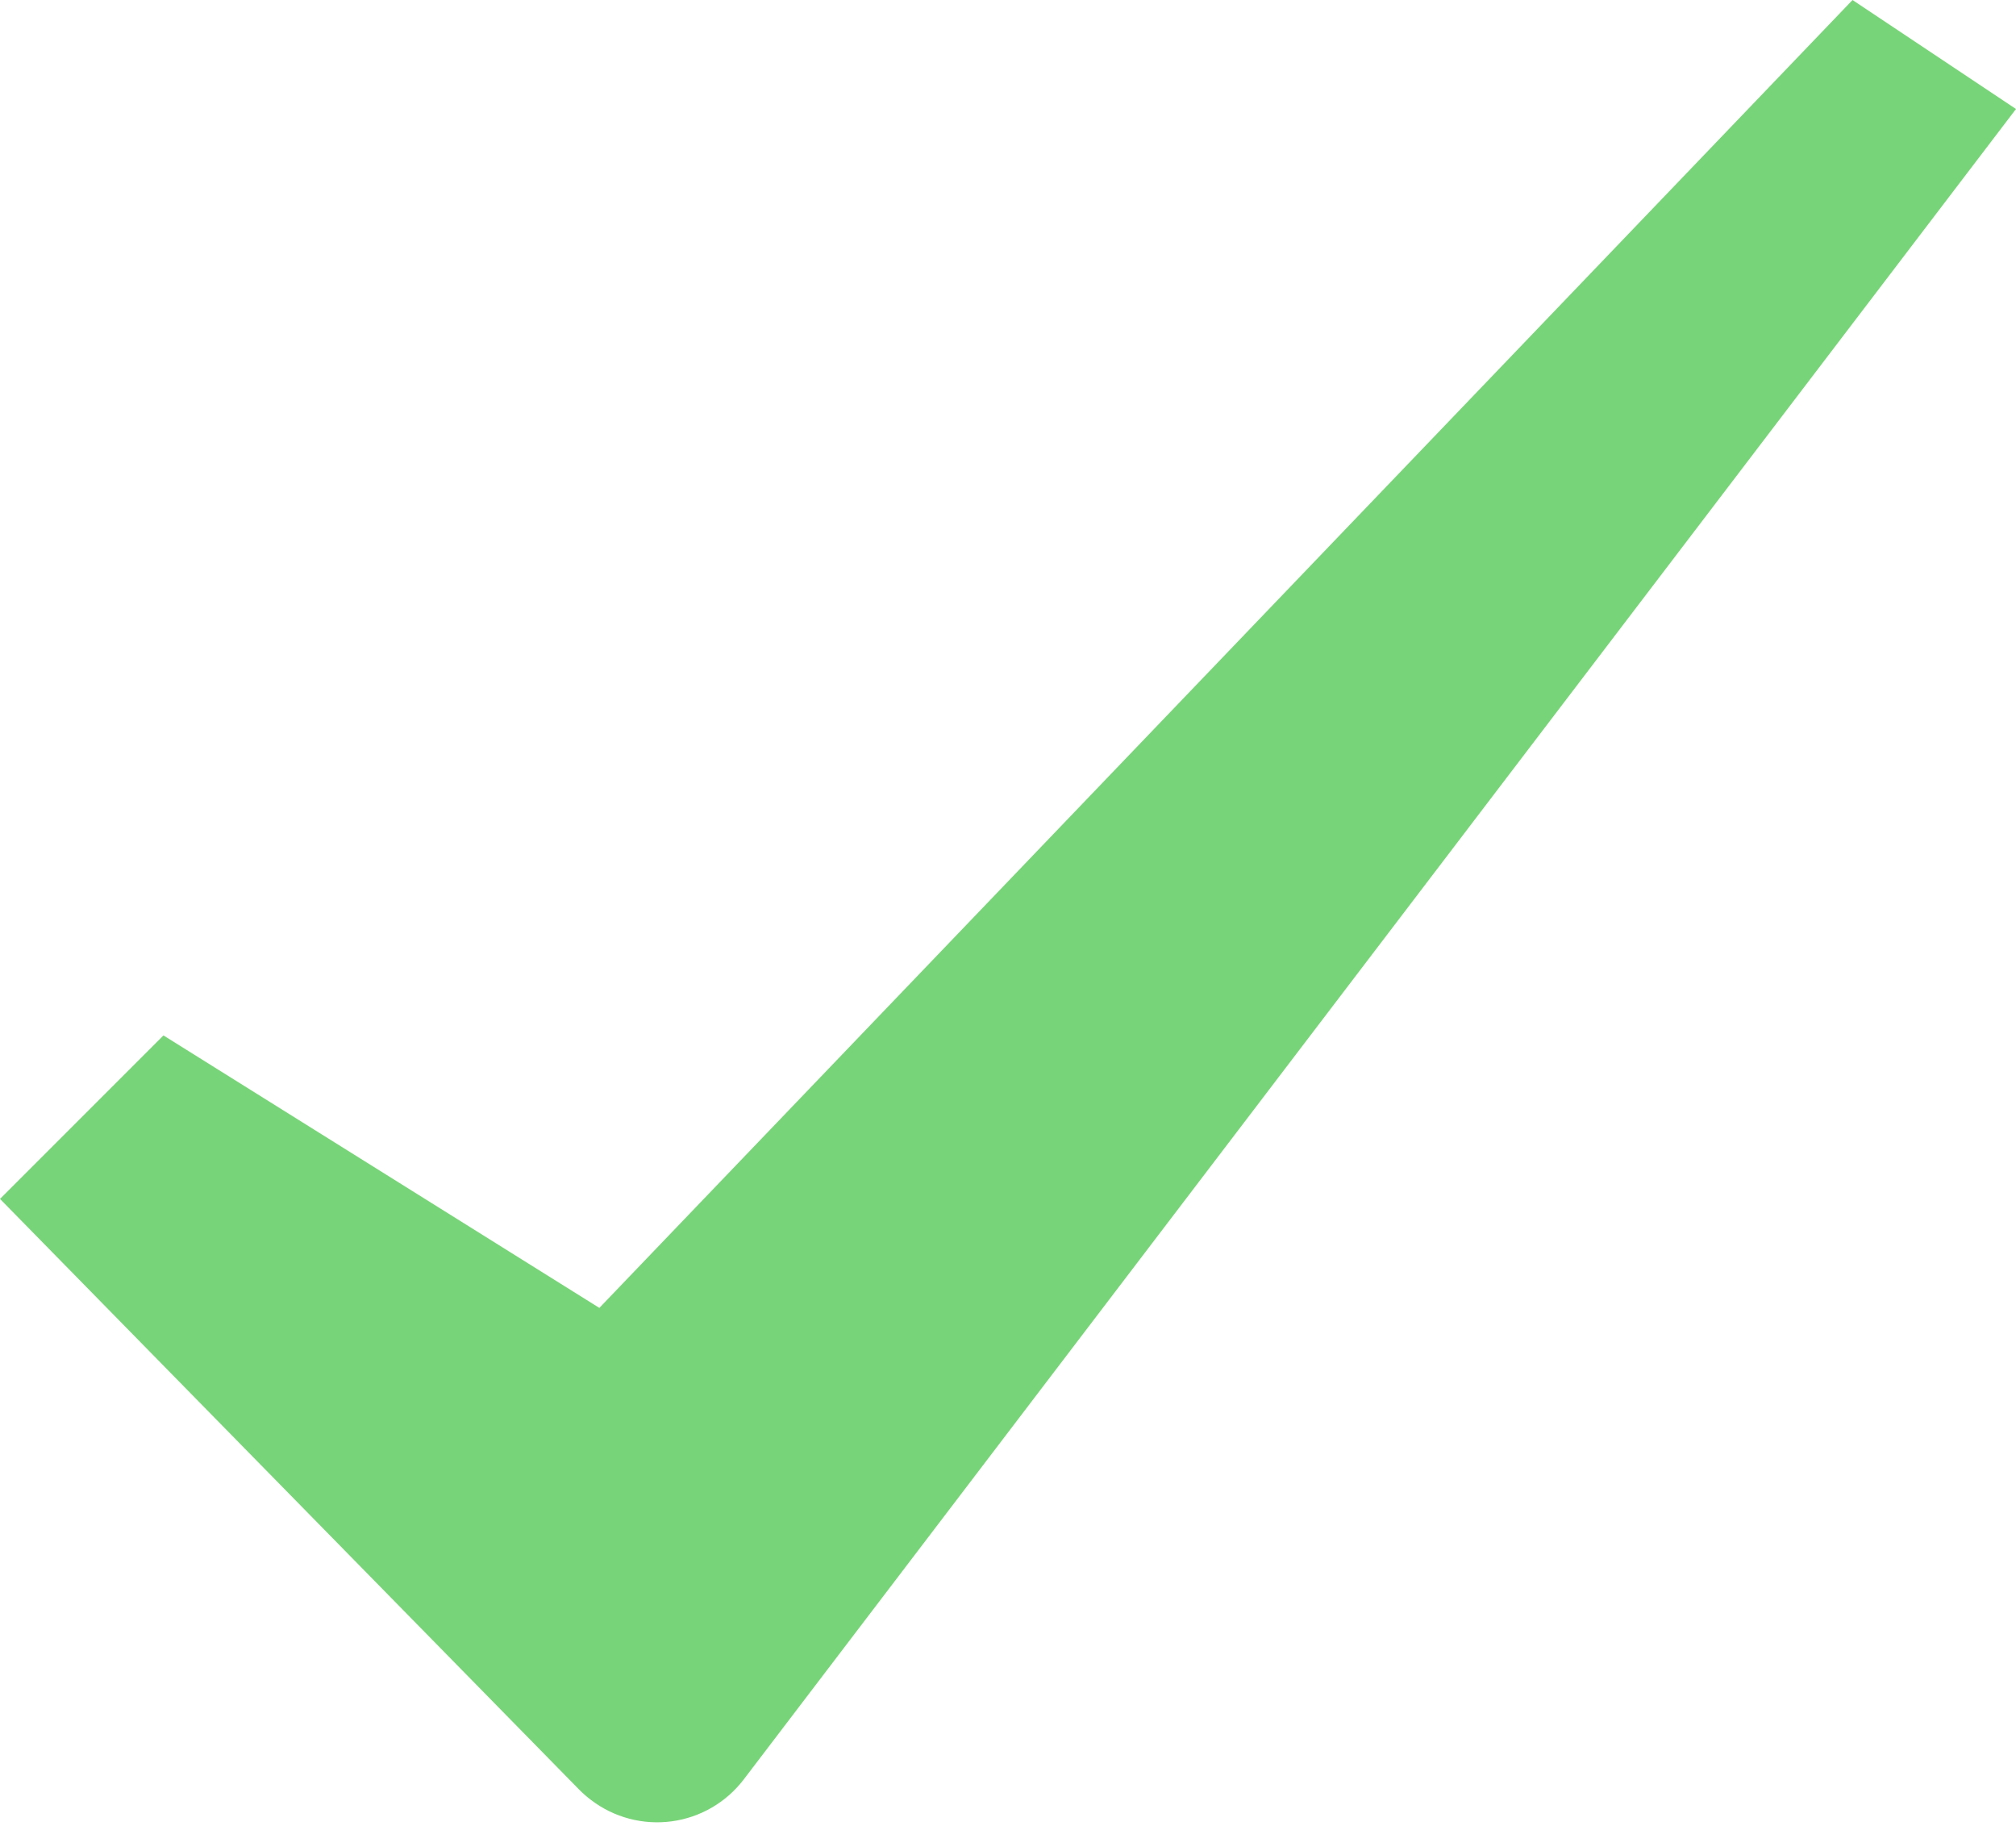 <svg width="74" height="67" viewBox="0 0 74 67" fill="none" xmlns="http://www.w3.org/2000/svg">
<path d="M21.262 65.682L0 44L6 38L22 48L68 0L74 4L27.3 65.306C26.657 66.148 25.707 66.701 24.657 66.843C23.607 66.985 22.544 66.705 21.7 66.064C21.545 65.947 21.399 65.82 21.262 65.682Z" fill="#78D478"/>
</svg>
